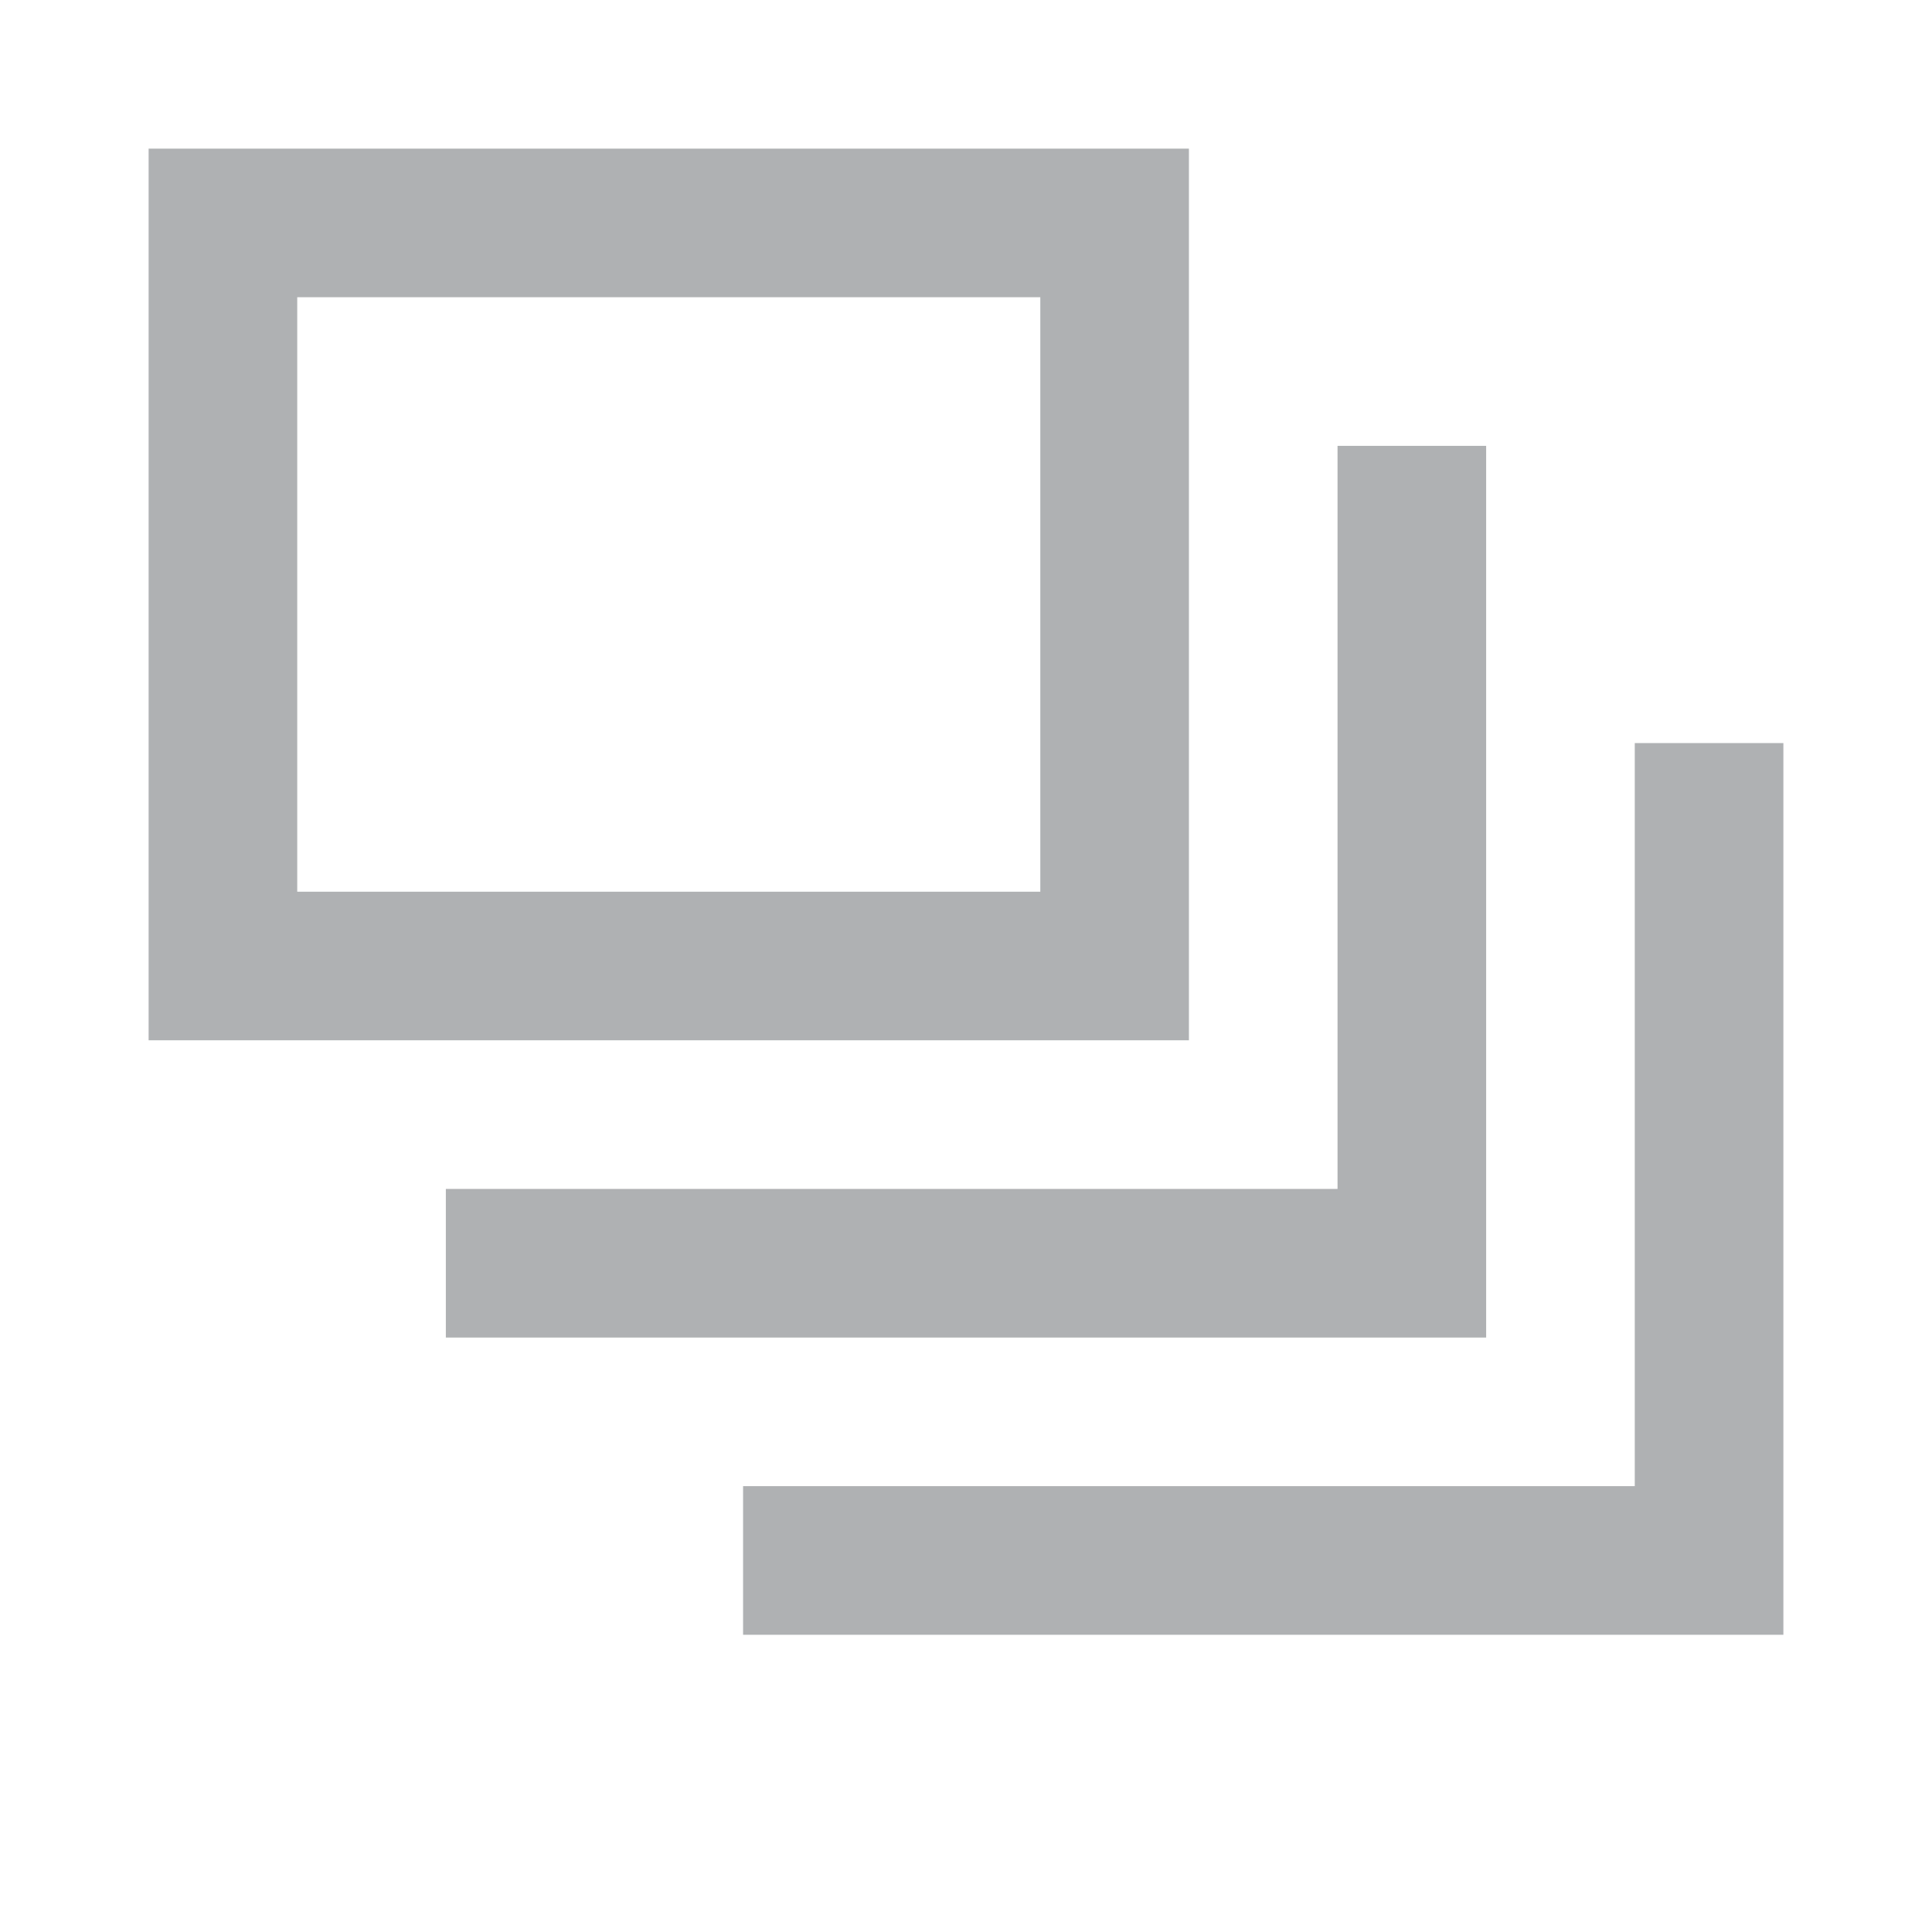 <svg xmlns="http://www.w3.org/2000/svg" width="13" height="13" viewBox="0 0 13 13"><rect id="frame" width="13" height="13" fill="none"/><path d="M12 5v6H5v-1h6V5zM9 3v5H3v1h7V3zM8 1v6H1V1zM7 2H2v4h5z" fill="#afb1b3"/></svg>